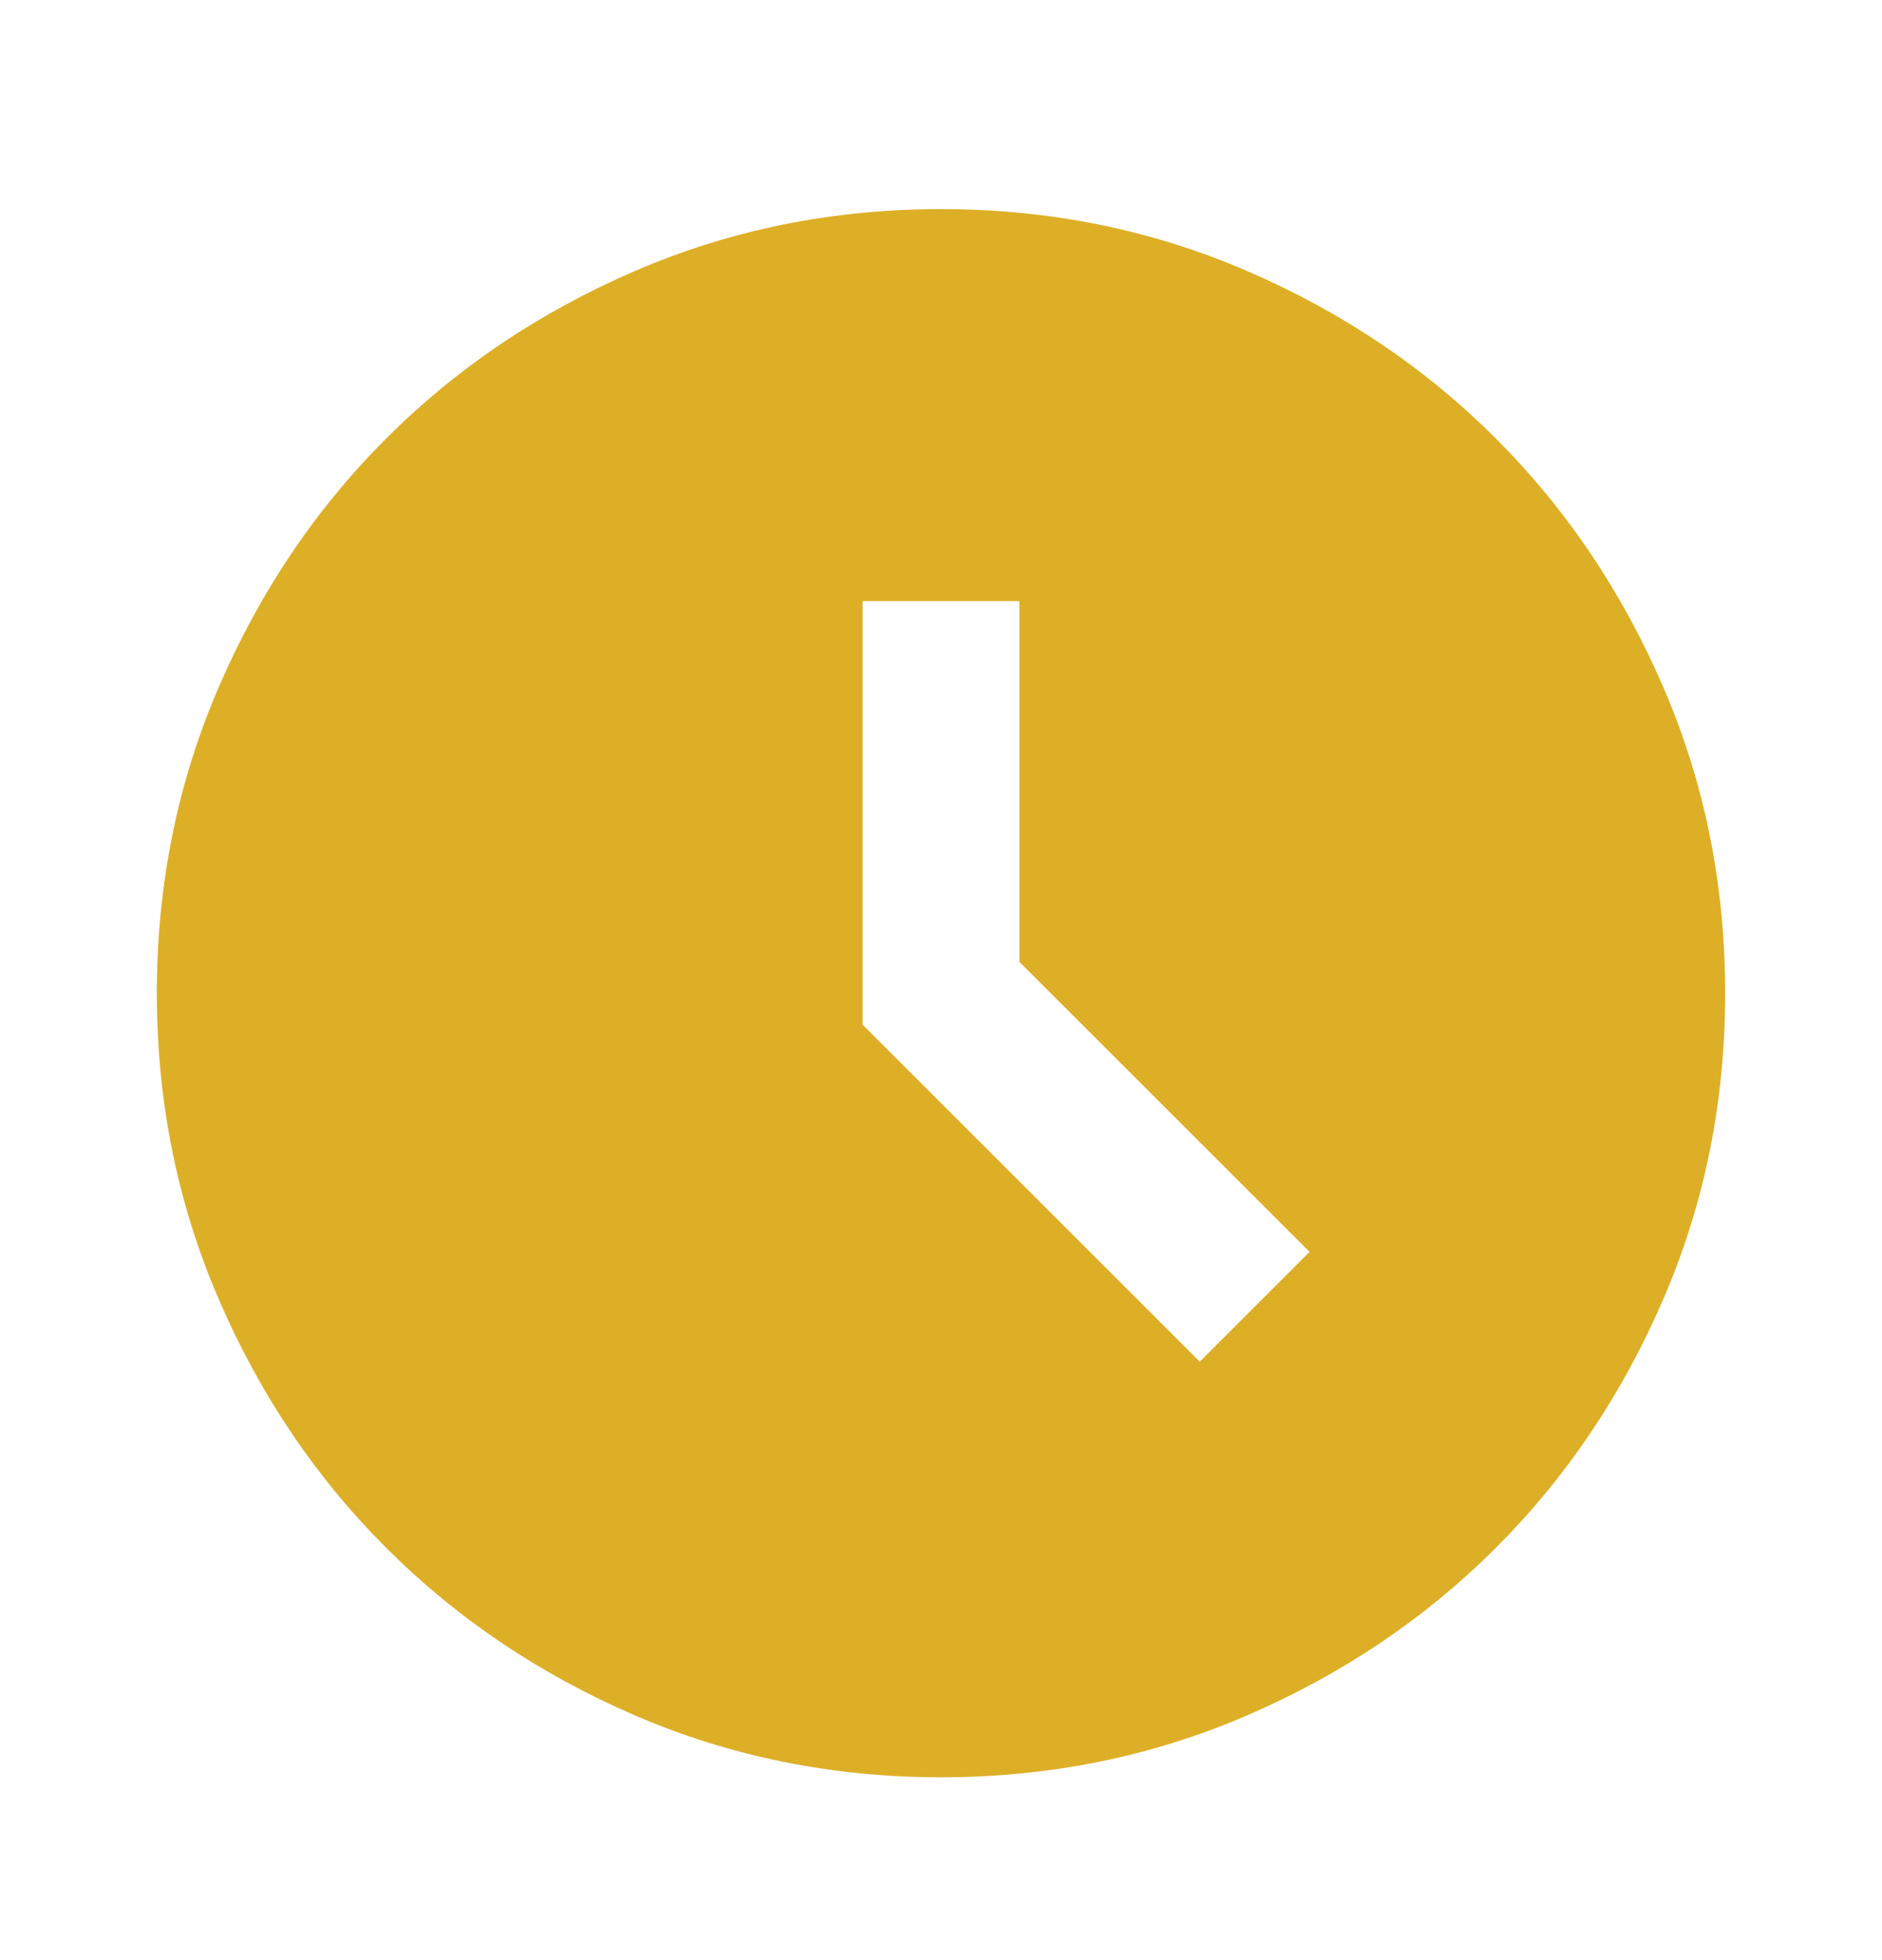 <svg xmlns="http://www.w3.org/2000/svg" width="24" height="25" viewBox="0 0 24 25" fill="none"><mask id="mask0_171_1011" style="mask-type:alpha" maskUnits="userSpaceOnUse" x="0" y="0" width="24" height="25"><rect y="0.667" width="24" height="24" fill="#D9D9D9"></rect></mask><g mask="url(#mask0_171_1011)"><path d="M15.3 17.367L16.7 15.967L13 12.268V7.667H11V13.068L15.3 17.367ZM12 22.668C10.617 22.668 9.317 22.405 8.1 21.88C6.883 21.355 5.825 20.642 4.925 19.742C4.025 18.843 3.312 17.784 2.788 16.567C2.263 15.351 2 14.051 2 12.668C2 11.284 2.263 9.984 2.788 8.767C3.312 7.551 4.025 6.492 4.925 5.592C5.825 4.692 6.883 3.98 8.1 3.455C9.317 2.93 10.617 2.667 12 2.667C13.383 2.667 14.683 2.93 15.9 3.455C17.117 3.98 18.175 4.692 19.075 5.592C19.975 6.492 20.688 7.551 21.212 8.767C21.738 9.984 22 11.284 22 12.668C22 14.051 21.738 15.351 21.212 16.567C20.688 17.784 19.975 18.843 19.075 19.742C18.175 20.642 17.117 21.355 15.9 21.88C14.683 22.405 13.383 22.668 12 22.668Z" fill="#DDAF27"></path></g></svg>